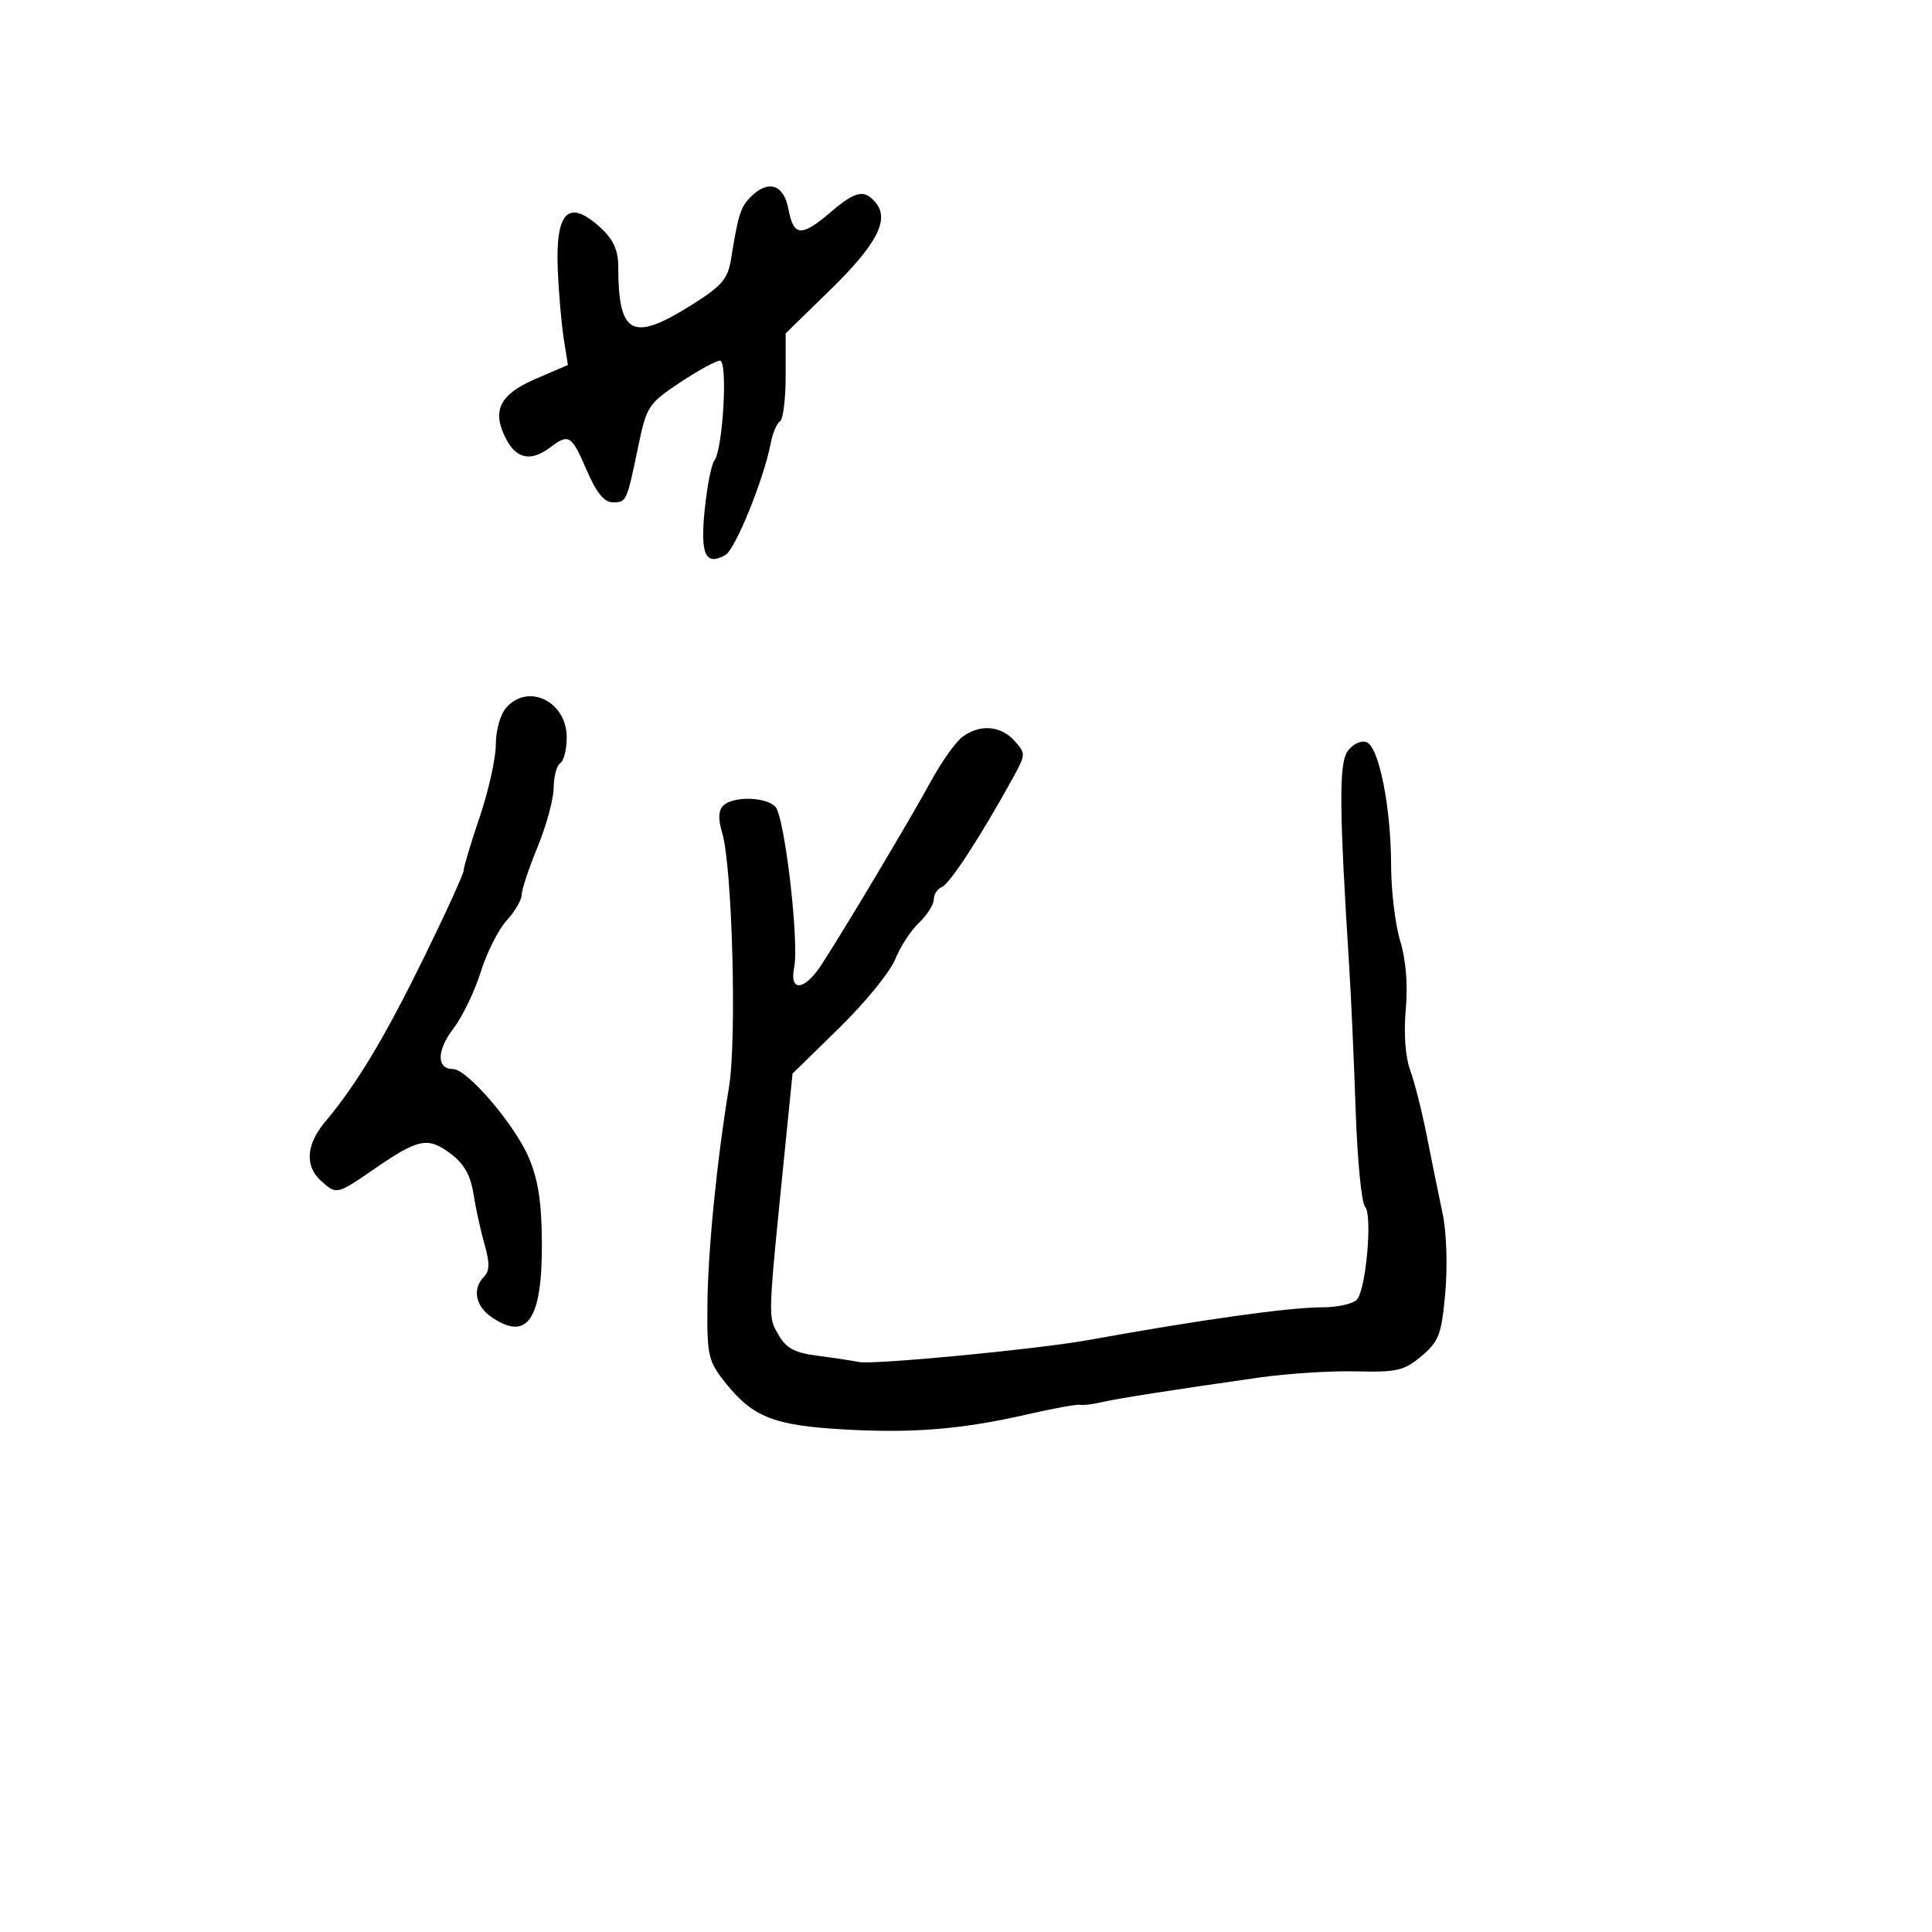 <svg xmlns="http://www.w3.org/2000/svg" width="300" height="300" viewBox="0 0 300 300" version="1.1">
	<path d="M 116.573 30.570 C 114.999 32.144, 114.624 33.327, 113.523 40.195 C 113.015 43.358, 112.112 44.401, 107.246 47.445 C 98.132 53.146, 96 51.987, 96 41.327 C 96 38.910, 95.222 37.184, 93.354 35.452 C 88.283 30.753, 86.215 32.763, 86.614 42 C 86.769 45.575, 87.184 50.340, 87.537 52.588 L 88.179 56.677 83.213 58.813 C 77.562 61.244, 76.310 63.766, 78.579 68.153 C 80.198 71.284, 82.465 71.719, 85.441 69.468 C 88.328 67.285, 88.750 67.549, 91.095 73 C 92.602 76.502, 93.818 78, 95.155 78 C 97.293 78, 97.313 77.956, 99.139 69.152 C 100.388 63.131, 100.720 62.629, 105.581 59.402 C 108.401 57.531, 111.197 56, 111.795 56 C 113.046 56, 112.262 69.817, 110.913 71.543 C 110.465 72.117, 109.795 75.544, 109.425 79.158 C 108.714 86.094, 109.541 87.916, 112.619 86.193 C 114.193 85.313, 118.599 74.449, 119.699 68.738 C 119.991 67.219, 120.629 65.729, 121.115 65.429 C 121.602 65.128, 122 61.931, 122 58.325 L 122 51.767 128.959 44.972 C 136.142 37.958, 138.155 34.097, 135.989 31.487 C 134.210 29.343, 132.862 29.626, 128.962 32.959 C 124.442 36.823, 123.229 36.738, 122.434 32.500 C 121.707 28.622, 119.310 27.833, 116.573 30.570 M 78.655 109.829 C 77.711 110.872, 76.997 113.342, 76.993 115.579 C 76.989 117.735, 75.864 122.806, 74.493 126.846 C 73.122 130.886, 72 134.623, 72 135.150 C 72 135.677, 69.207 141.802, 65.794 148.760 C 59.677 161.229, 55.354 168.414, 50.483 174.203 C 47.542 177.698, 47.302 181.058, 49.829 183.345 C 52.251 185.537, 52.276 185.531, 58.051 181.559 C 64.968 176.800, 66.405 176.500, 69.900 179.085 C 72.039 180.666, 73.053 182.432, 73.520 185.391 C 73.876 187.651, 74.655 191.202, 75.252 193.282 C 76.057 196.092, 76.035 197.365, 75.168 198.232 C 73.338 200.062, 73.793 202.741, 76.223 204.443 C 81.841 208.378, 84.199 204.991, 84.143 193.068 C 84.112 186.693, 83.572 183.168, 82.099 179.732 C 79.890 174.577, 72.546 166, 70.341 166 C 67.771 166, 67.793 163.138, 70.389 159.734 C 71.800 157.885, 73.715 153.925, 74.644 150.936 C 75.573 147.946, 77.384 144.350, 78.667 142.945 C 79.950 141.540, 81.002 139.740, 81.005 138.945 C 81.007 138.150, 82.121 134.800, 83.481 131.500 C 84.840 128.200, 85.963 124.064, 85.976 122.309 C 85.989 120.554, 86.450 118.840, 87 118.500 C 87.550 118.160, 88 116.359, 88 114.498 C 88 108.972, 82.099 106.023, 78.655 109.829 M 149.472 114.397 C 148.421 115.166, 146.197 118.296, 144.530 121.354 C 141.397 127.103, 131.293 144.046, 127.601 149.743 C 124.952 153.832, 122.544 154.117, 123.315 150.250 C 124.119 146.217, 121.831 126.709, 120.383 125.250 C 118.850 123.705, 113.788 123.612, 112.299 125.101 C 111.548 125.852, 111.498 127.203, 112.144 129.351 C 113.707 134.554, 114.426 161.353, 113.201 168.788 C 111.269 180.518, 109.899 194.452, 109.843 202.944 C 109.793 210.596, 109.995 211.428, 112.735 214.836 C 116.936 220.061, 120.233 221.346, 131 221.959 C 141.816 222.575, 149.371 221.951, 159.673 219.592 C 163.619 218.688, 167.219 218.034, 167.673 218.138 C 168.128 218.243, 169.625 218.066, 171 217.747 C 173.582 217.146, 181.620 215.886, 195.500 213.906 C 199.900 213.278, 206.695 212.846, 210.599 212.945 C 216.894 213.104, 218.043 212.835, 220.731 210.573 C 223.432 208.300, 223.835 207.228, 224.421 200.761 C 224.793 196.653, 224.618 191.329, 224.017 188.500 C 223.433 185.750, 222.335 180.350, 221.577 176.500 C 220.818 172.650, 219.645 167.995, 218.969 166.157 C 218.221 164.125, 217.954 160.449, 218.286 156.787 C 218.633 152.958, 218.320 149.072, 217.427 146.130 C 216.654 143.583, 216.017 138.313, 216.011 134.417 C 215.997 125.351, 214.135 115.989, 212.199 115.246 C 211.367 114.927, 210.088 115.518, 209.297 116.588 C 207.884 118.500, 207.929 125.136, 209.527 150.500 C 209.804 154.900, 210.245 164.774, 210.507 172.442 C 210.769 180.110, 211.423 186.823, 211.959 187.359 C 213.128 188.528, 212.161 199.947, 210.740 201.750 C 210.198 202.437, 207.759 203, 205.320 203 C 200.177 203, 186.539 204.909, 169 208.083 C 161.124 209.508, 135.600 211.950, 133.376 211.492 C 132.344 211.279, 129.451 210.841, 126.947 210.520 C 123.361 210.061, 122.066 209.359, 120.852 207.218 C 119.224 204.348, 119.191 205.248, 121.919 178.107 L 123.064 166.713 130.326 159.607 C 134.319 155.698, 138.215 150.925, 138.983 149 C 139.751 147.075, 141.418 144.509, 142.689 143.298 C 143.960 142.087, 145 140.447, 145 139.655 C 145 138.862, 145.577 137.993, 146.281 137.722 C 147.467 137.267, 152.396 129.683, 157.297 120.771 C 159.287 117.153, 159.294 116.982, 157.519 115.021 C 155.387 112.666, 152.180 112.417, 149.472 114.397" stroke="none" fill="black" fill-rule="evenodd"/>
</svg>